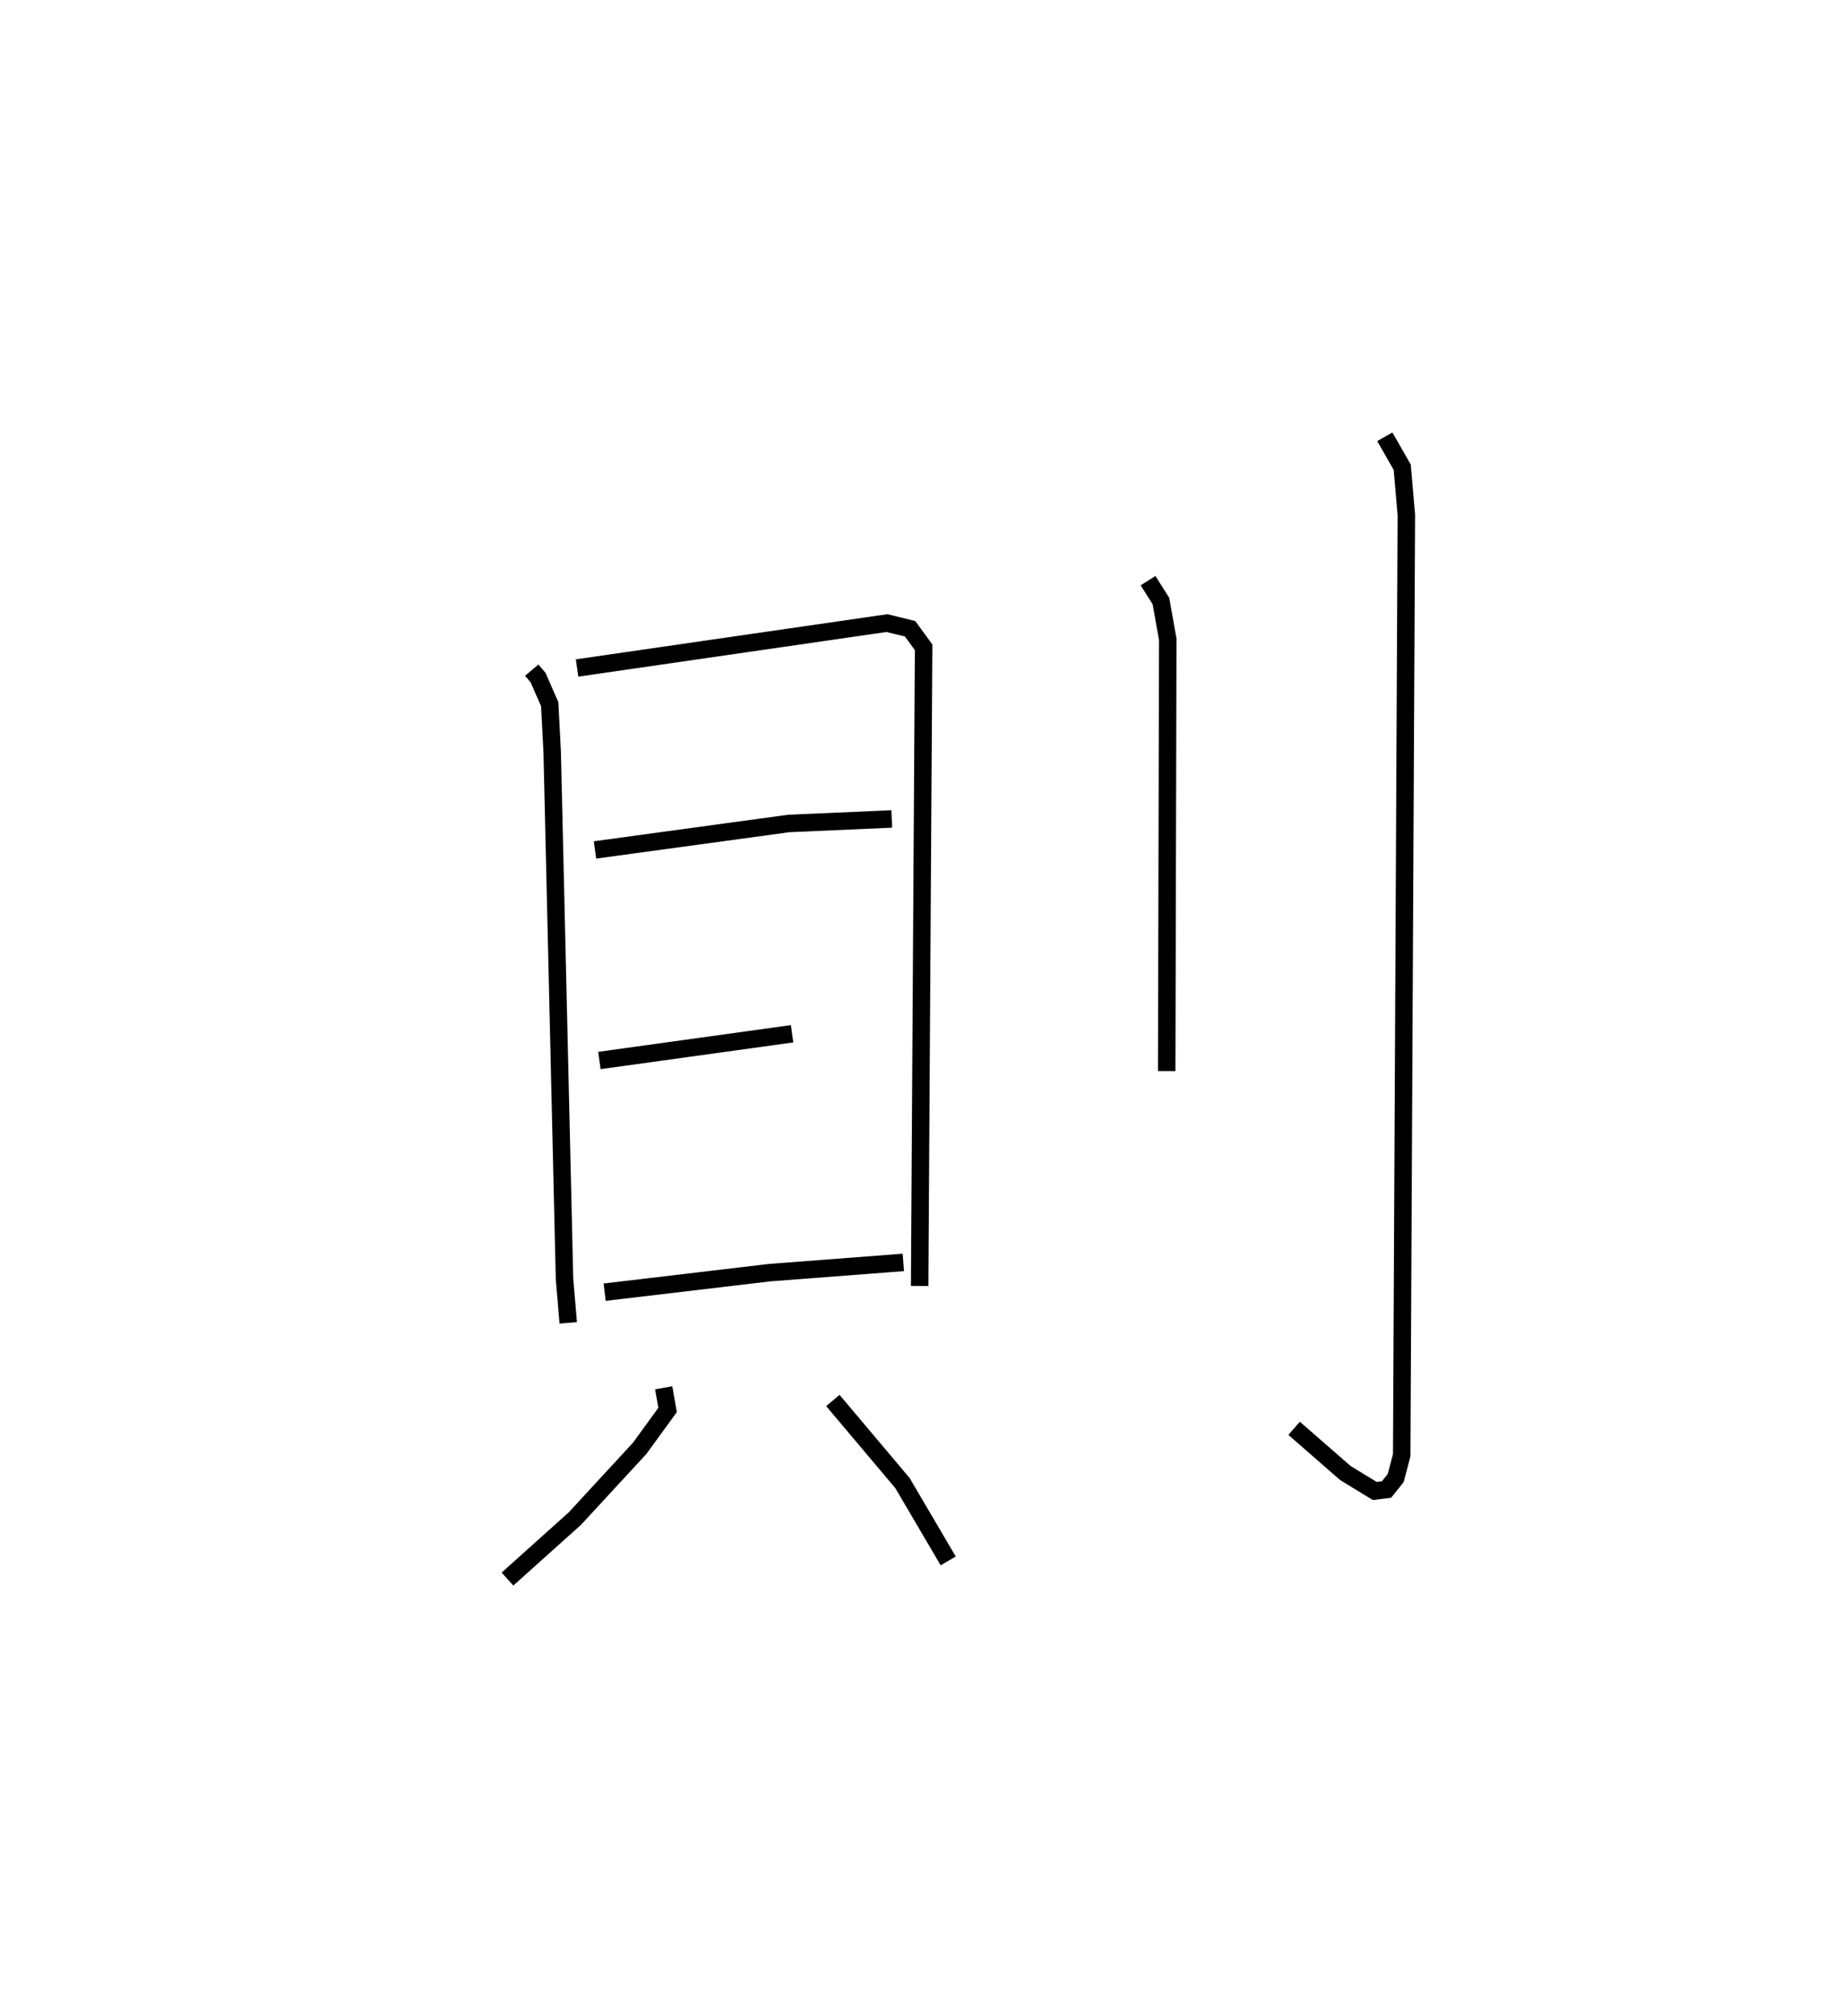 <?xml version="1.0" encoding="utf-8" ?>
<svg baseProfile="full" height="115.382" version="1.1" width="105.514" xmlns="http://www.w3.org/2000/svg" xmlns:ev="http://www.w3.org/2001/xml-events" xmlns:xlink="http://www.w3.org/1999/xlink"><defs /><rect fill="white" height="115.382" width="105.514" x="0" y="0" /><path d="M25,25.126 m0.0,0.0 m5.444,13.23 l0.363,0.43 0.664,1.521 l0.142,2.728 0.706,30.165 l0.213,2.517 m0.506,-37.483 l17.743,-2.57 1.323,0.325 l0.774,1.061 -0.227,36.555 m-18.587,-24.957 l11.088,-1.514 5.902,-0.26 m-16.738,13.826 l11.032,-1.53 m-10.732,14.791 l9.444,-1.118 7.656,-0.586 m-13.719,7.177 l0.222,1.269 -1.599,2.198 l-3.706,4.016 -3.86,3.464 m18.628,-10.221 l3.986,4.728 2.617,4.454 m11.442,-56.106 l0.738,1.167 0.39,2.194 l-0.061,24.709 m12.488,-36.306 l0.997,1.744 0.236,2.74 l-0.266,53.808 -0.344,1.307 l-0.526,0.658 -0.671,0.083 l-1.685,-1.028 -2.934,-2.559 " fill="none" stroke="black" stroke-width="1" /></svg>